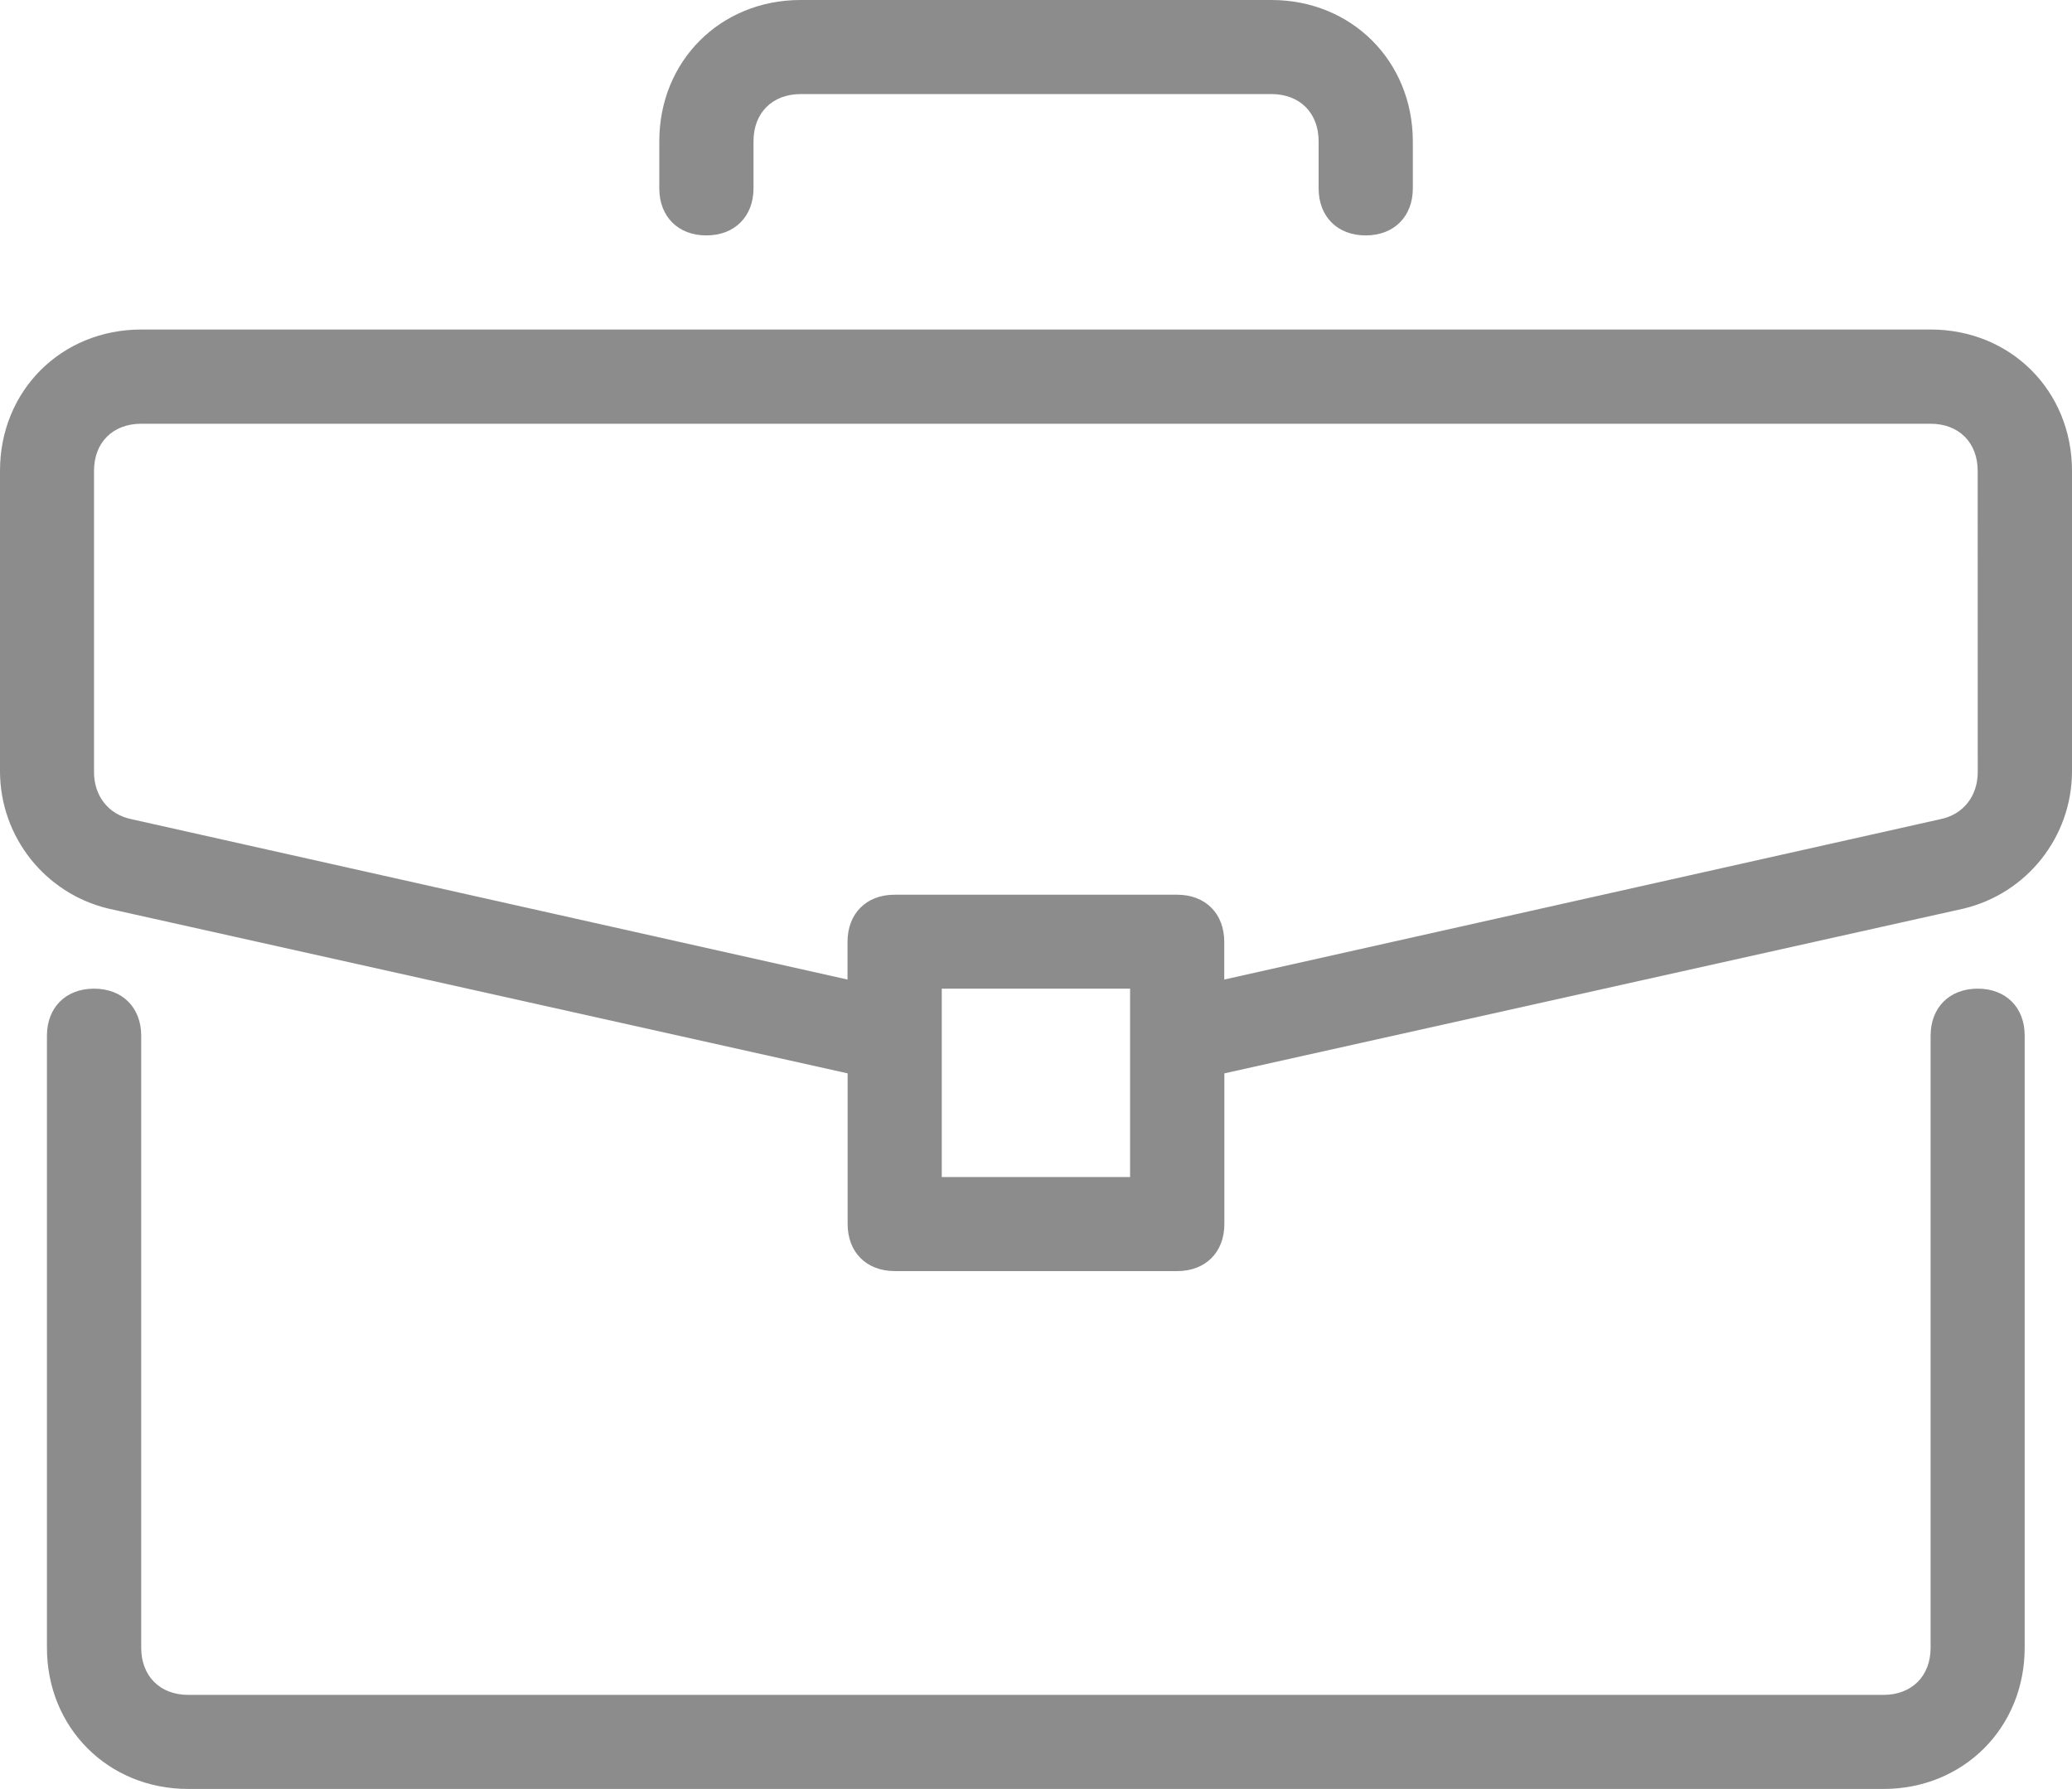 <?xml version="1.0" encoding="utf-8"?>
<!-- Generator: Adobe Illustrator 16.0.0, SVG Export Plug-In . SVG Version: 6.00 Build 0)  -->
<!DOCTYPE svg PUBLIC "-//W3C//DTD SVG 1.1//EN" "http://www.w3.org/Graphics/SVG/1.1/DTD/svg11.dtd">
<svg version="1.1" id="Capa_1" xmlns="http://www.w3.org/2000/svg" xmlns:xlink="http://www.w3.org/1999/xlink" x="0px" y="0px"
	 width="73.854px" height="63.779px" viewBox="43.073 48.11 73.854 63.779" enable-background="new 43.073 48.11 73.854 63.779"
	 xml:space="preserve">
<title>visitante</title>
<title>bag</title>
<g>
	<path fill="#8C8C8C" d="M113.567,83.357c-1.01,0-1.68,0.673-1.68,1.679v21.818c0,1.011-0.67,1.681-1.68,1.681H49.784
		c-1.01,0-1.678-0.672-1.678-1.681V85.036c0-1.01-0.674-1.679-1.682-1.679s-1.678,0.673-1.678,1.679v21.818
		c0,2.854,2.182,5.035,5.035,5.035h60.424c2.855,0,5.035-2.183,5.035-5.035V85.036C115.245,84.03,114.573,83.357,113.567,83.357z"/>
	<path fill="#8C8C8C" d="M111.89,59.858H48.11c-2.854,0-5.037,2.184-5.037,5.034v10.743c0.016,2.317,1.607,4.325,3.859,4.867
		l26.354,5.875v5.37c0,1.01,0.672,1.679,1.678,1.679h10.072c1.01,0,1.678-0.673,1.678-1.679v-5.37l26.354-5.875
		c2.252-0.542,3.846-2.551,3.859-4.868V64.893C116.925,62.042,114.741,59.858,111.89,59.858z M83.354,90.072h-6.713v-6.715h6.713
		V90.072z M113.567,75.637c0,0.84-0.502,1.514-1.344,1.681L86.71,83.032v-1.344c0-1.011-0.672-1.68-1.678-1.68H74.96
		c-1.01,0-1.678,0.672-1.678,1.68v1.344l-25.514-5.715c-0.84-0.167-1.344-0.841-1.344-1.68V64.896c0-1.011,0.672-1.679,1.682-1.679
		h63.779c1.01,0,1.68,0.671,1.68,1.679L113.567,75.637L113.567,75.637z"/>
	<path fill="#8C8C8C" d="M88.392,48.11H71.608c-2.859,0-5.035,2.178-5.035,5.034v1.68c0,1.01,0.67,1.679,1.678,1.679
		c1.006,0,1.68-0.673,1.68-1.679v-1.68c0-1.01,0.672-1.68,1.68-1.68h16.783c1.01,0,1.68,0.672,1.68,1.68v1.68
		c0,1.01,0.67,1.679,1.678,1.679s1.68-0.673,1.68-1.679v-1.68C93.427,50.288,91.249,48.11,88.392,48.11z"/>
</g>
</svg>
